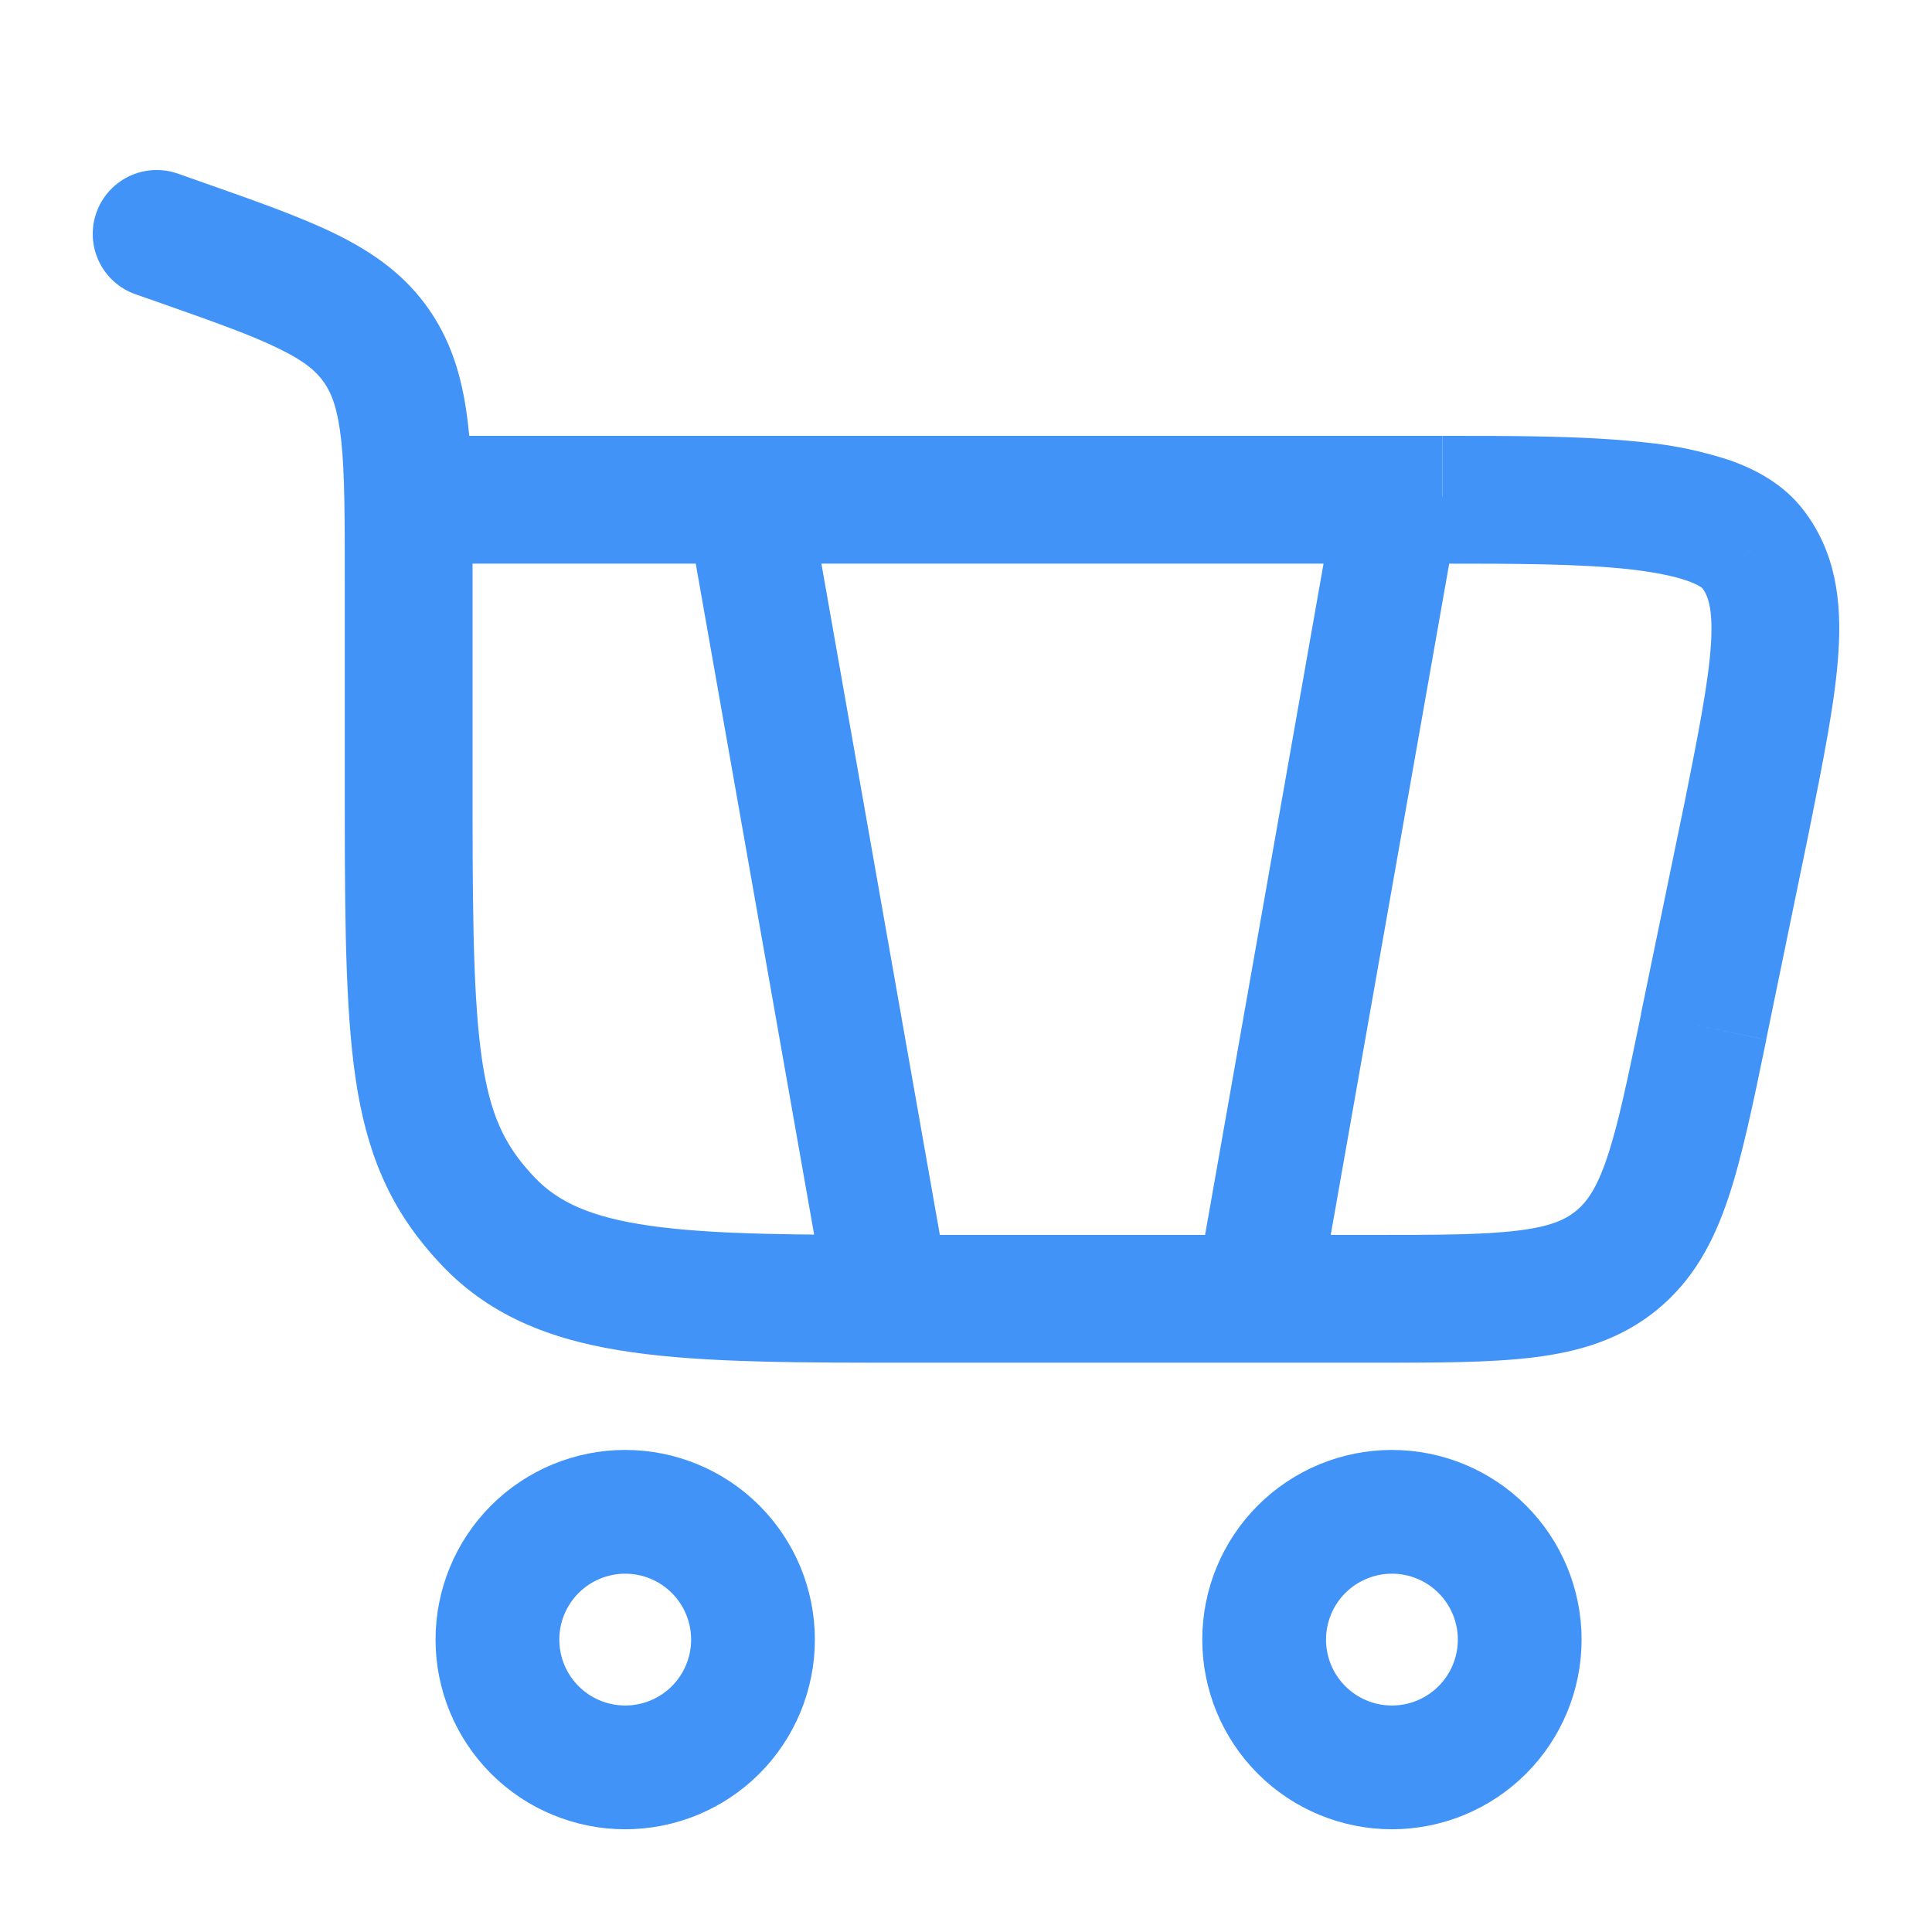 <svg width="281" height="281" viewBox="0 0 281 281" fill="none" xmlns="http://www.w3.org/2000/svg">
<path d="M90.934 219.887C95.864 219.887 100.591 221.845 104.077 225.33C107.562 228.816 109.52 233.543 109.52 238.473C109.52 243.402 107.562 248.129 104.077 251.615C100.591 255.1 95.864 257.058 90.934 257.058C86.005 257.058 81.278 255.1 77.792 251.615C74.307 248.129 72.349 243.402 72.349 238.473C72.349 233.543 74.307 228.816 77.792 225.33C81.278 221.845 86.005 219.887 90.934 219.887ZM202.449 219.887C207.379 219.887 212.106 221.845 215.592 225.33C219.077 228.816 221.035 233.543 221.035 238.473C221.035 243.402 219.077 248.129 215.592 251.615C212.106 255.1 207.379 257.058 202.449 257.058C197.52 257.058 192.793 255.1 189.307 251.615C185.822 248.129 183.864 243.402 183.864 238.473C183.864 233.543 185.822 228.816 189.307 225.33C192.793 221.845 197.52 219.887 202.449 219.887Z" stroke="#4293F7" stroke-width="18"/>
<path d="M25.873 25.254C23.546 24.436 20.99 24.576 18.766 25.642C16.542 26.709 14.833 28.615 14.015 30.942C13.197 33.268 13.336 35.825 14.403 38.048C15.469 40.272 17.376 41.981 19.702 42.799L25.873 25.254ZM253.97 119.311L263.065 121.182L263.077 121.132L253.97 119.311ZM254.912 79.847L247.552 85.497L254.924 79.835L254.912 79.847ZM68.732 117.787V84.06H50.146V117.787H68.732ZM29.107 26.394L25.873 25.254L19.702 42.799L22.936 43.927L29.107 26.394ZM133.534 198.202H199.229V179.616H133.534V198.202ZM68.732 84.06C68.732 75.3 68.744 67.989 68.112 62.054C67.431 55.896 66.006 50.283 62.512 45.178L47.16 55.661C48.275 57.296 49.142 59.551 49.625 64.049C50.133 68.757 50.146 74.891 50.146 84.06H68.732ZM22.936 43.927C31.213 46.839 36.653 48.772 40.655 50.754C44.409 52.588 46.069 54.075 47.16 55.673L62.512 45.178C58.993 40.024 54.297 36.728 48.832 34.039C43.628 31.487 36.962 29.157 29.107 26.394L22.936 43.927ZM50.146 117.787C50.146 135.79 50.319 148.763 52.004 158.676C53.826 169.257 57.456 176.84 64.209 183.977L77.702 171.19C73.737 167.002 71.594 162.913 70.33 155.541C68.967 147.487 68.732 136.236 68.732 117.787H50.146ZM133.534 179.616C115.977 179.616 103.797 179.591 94.615 178.29C85.756 177.038 81.085 174.759 77.702 171.19L64.209 183.977C71.569 191.746 80.899 195.129 92.001 196.69C102.781 198.226 116.547 198.202 133.534 198.202V179.616ZM59.439 81.978H209.736V63.392H59.451L59.439 81.978ZM244.863 117.428L238.668 147.475L256.882 151.217L263.065 121.182L244.863 117.428ZM209.761 81.978C220.367 81.978 229.71 81.991 237.082 82.808C240.737 83.23 243.488 83.8 245.408 84.469C247.403 85.175 247.726 85.708 247.564 85.497L262.297 74.172C259.385 70.381 255.296 68.237 251.567 66.936C247.533 65.61 243.365 64.737 239.139 64.334C230.527 63.38 220.02 63.392 209.761 63.392V81.978ZM263.077 121.132C265.184 110.625 266.968 101.803 267.402 94.74C267.86 87.48 267.03 80.318 262.297 74.172L247.564 85.497C248.333 86.501 249.175 88.297 248.853 93.6C248.519 99.102 247.069 106.45 244.863 117.49L263.077 121.132ZM199.229 198.202C208.671 198.202 216.6 198.214 222.994 197.433C229.623 196.628 235.682 194.844 240.96 190.544L229.214 176.134C227.665 177.398 225.472 178.414 220.727 178.984C215.733 179.603 209.141 179.616 199.229 179.616V198.202ZM238.693 147.475C236.686 157.176 235.347 163.62 233.737 168.39C232.213 172.925 230.763 174.87 229.214 176.134L240.96 190.544C246.251 186.232 249.212 180.669 251.344 174.325C253.4 168.229 254.986 160.472 256.895 151.229L238.693 147.475Z" fill="#4293F7"/>
<path d="M202.45 77.394L183.864 182.714M109.521 77.394L128.106 182.714" stroke="#4293F7" stroke-width="18" stroke-linecap="round"/>
</svg>
